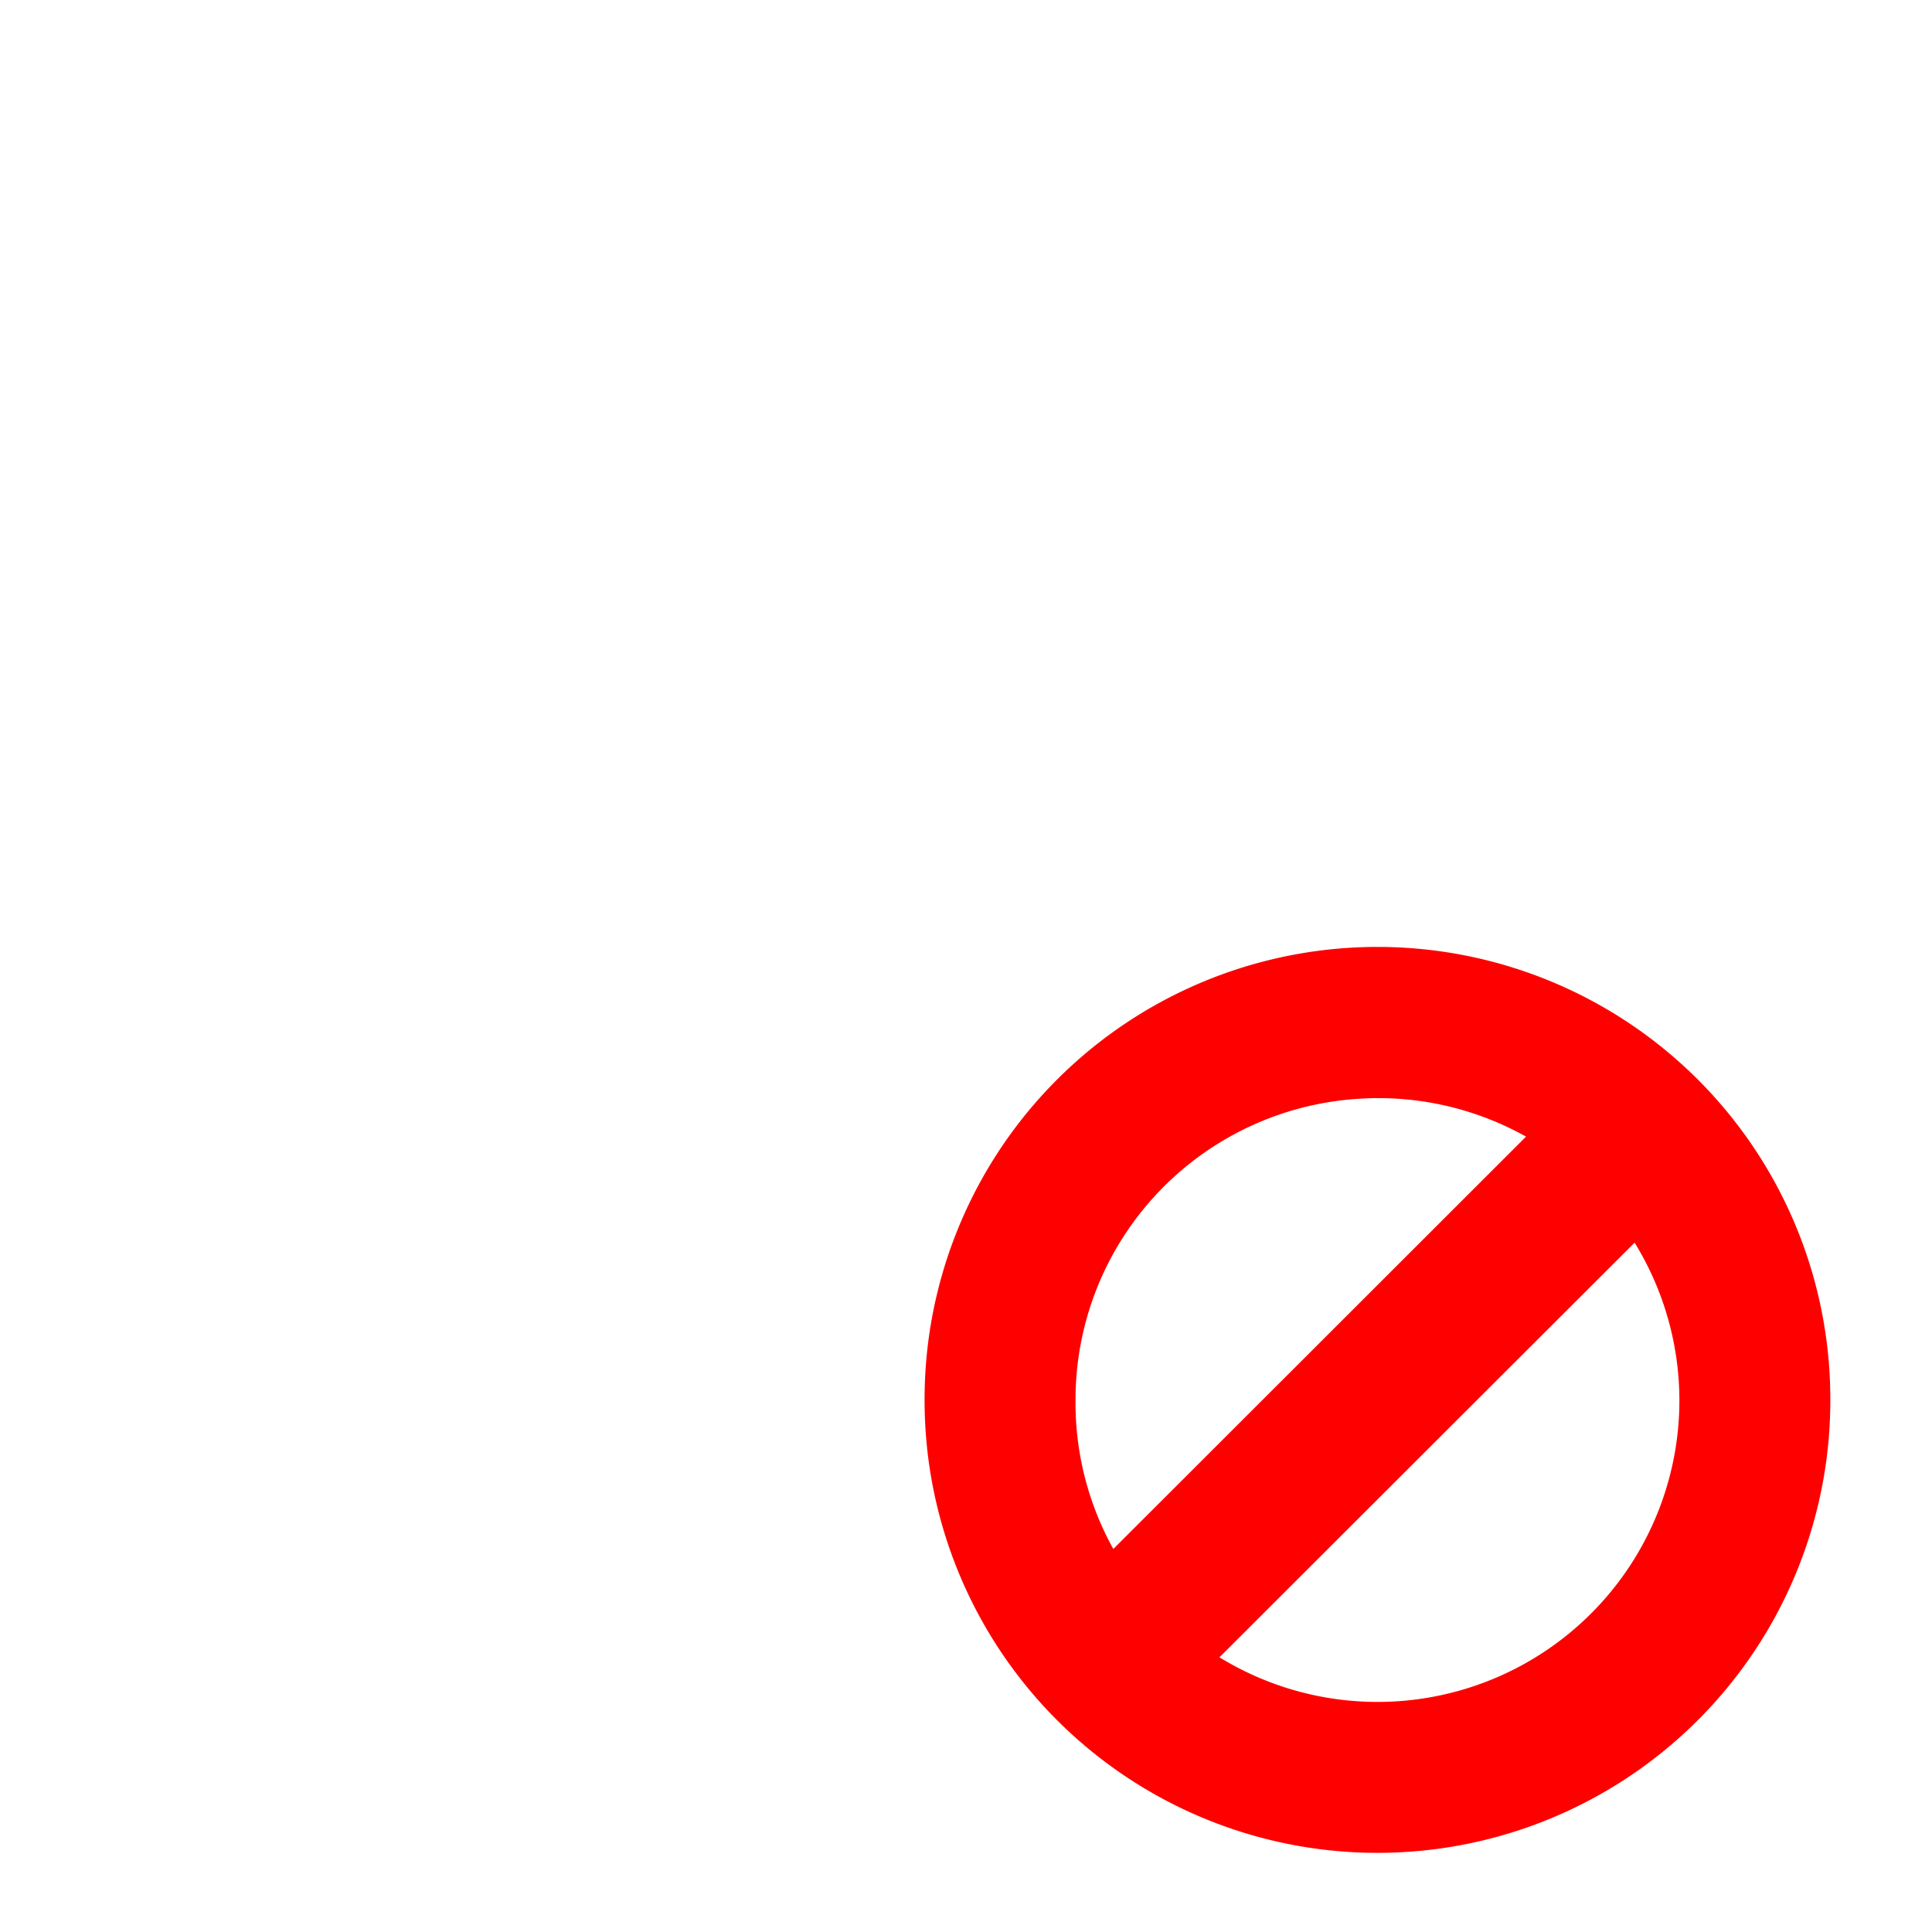 <svg xmlns="http://www.w3.org/2000/svg" xmlns:svg="http://www.w3.org/2000/svg" id="svg2" width="16" height="16" version="1.1"><defs id="defs4"><filter id="filter3811" color-interpolation-filters="sRGB"><feGaussianBlur id="feGaussianBlur3813" stdDeviation=".225"/></filter><filter id="filter3825" color-interpolation-filters="sRGB"><feGaussianBlur id="feGaussianBlur3827" stdDeviation=".225"/></filter></defs><g id="layer1" transform="translate(0,-1036.362)"><path id="path2989-4" d="m 11.172,1043.375 a 4.5,4.494 0 0 0 -4.172,4.494 4.5,4.494 0 0 0 9,0 4.5,4.494 0 0 0 -4.828,-4.494 z m 0.117,1.498 a 3,2.996 0 0 1 1.687,0.374 l -4.102,4.096 a 3,2.996 0 0 1 -0.375,-1.475 3,2.996 0 0 1 2.789,-2.996 z m 2.766,1.428 a 3,2.996 0 0 1 0.445,1.568 3,2.996 0 0 1 -4.57,2.551 l 4.125,-4.12 z" transform="matrix(0.833,0,0,0.833,1.823,174.679)" style="fill:#fff;fill-opacity:1;stroke:#fff;stroke-width:.72;stroke-linecap:round;stroke-linejoin:round;stroke-miterlimit:4;stroke-opacity:1;stroke-dasharray:none;filter:url(#filter3825)"/><path id="path2989" d="m 11.134,1044.214 a 3.75,3.746 0 0 0 -3.477,3.746 3.75,3.746 0 0 0 7.501,0 3.75,3.746 0 0 0 -4.024,-3.746 z m 0.098,1.249 a 2.5,2.497 0 0 1 1.406,0.312 l -3.418,3.415 a 2.5,2.497 0 0 1 -0.313,-1.229 2.5,2.497 0 0 1 2.324,-2.498 z m 2.305,1.19 a 2.5,2.497 0 0 1 0.371,1.307 2.5,2.497 0 0 1 -3.809,2.127 l 3.438,-3.434 z" style="fill:red;fill-opacity:1;stroke:#a00000;stroke-width:0;stroke-linecap:round;stroke-linejoin:round;stroke-miterlimit:4;stroke-opacity:1;stroke-dasharray:none"/></g></svg>